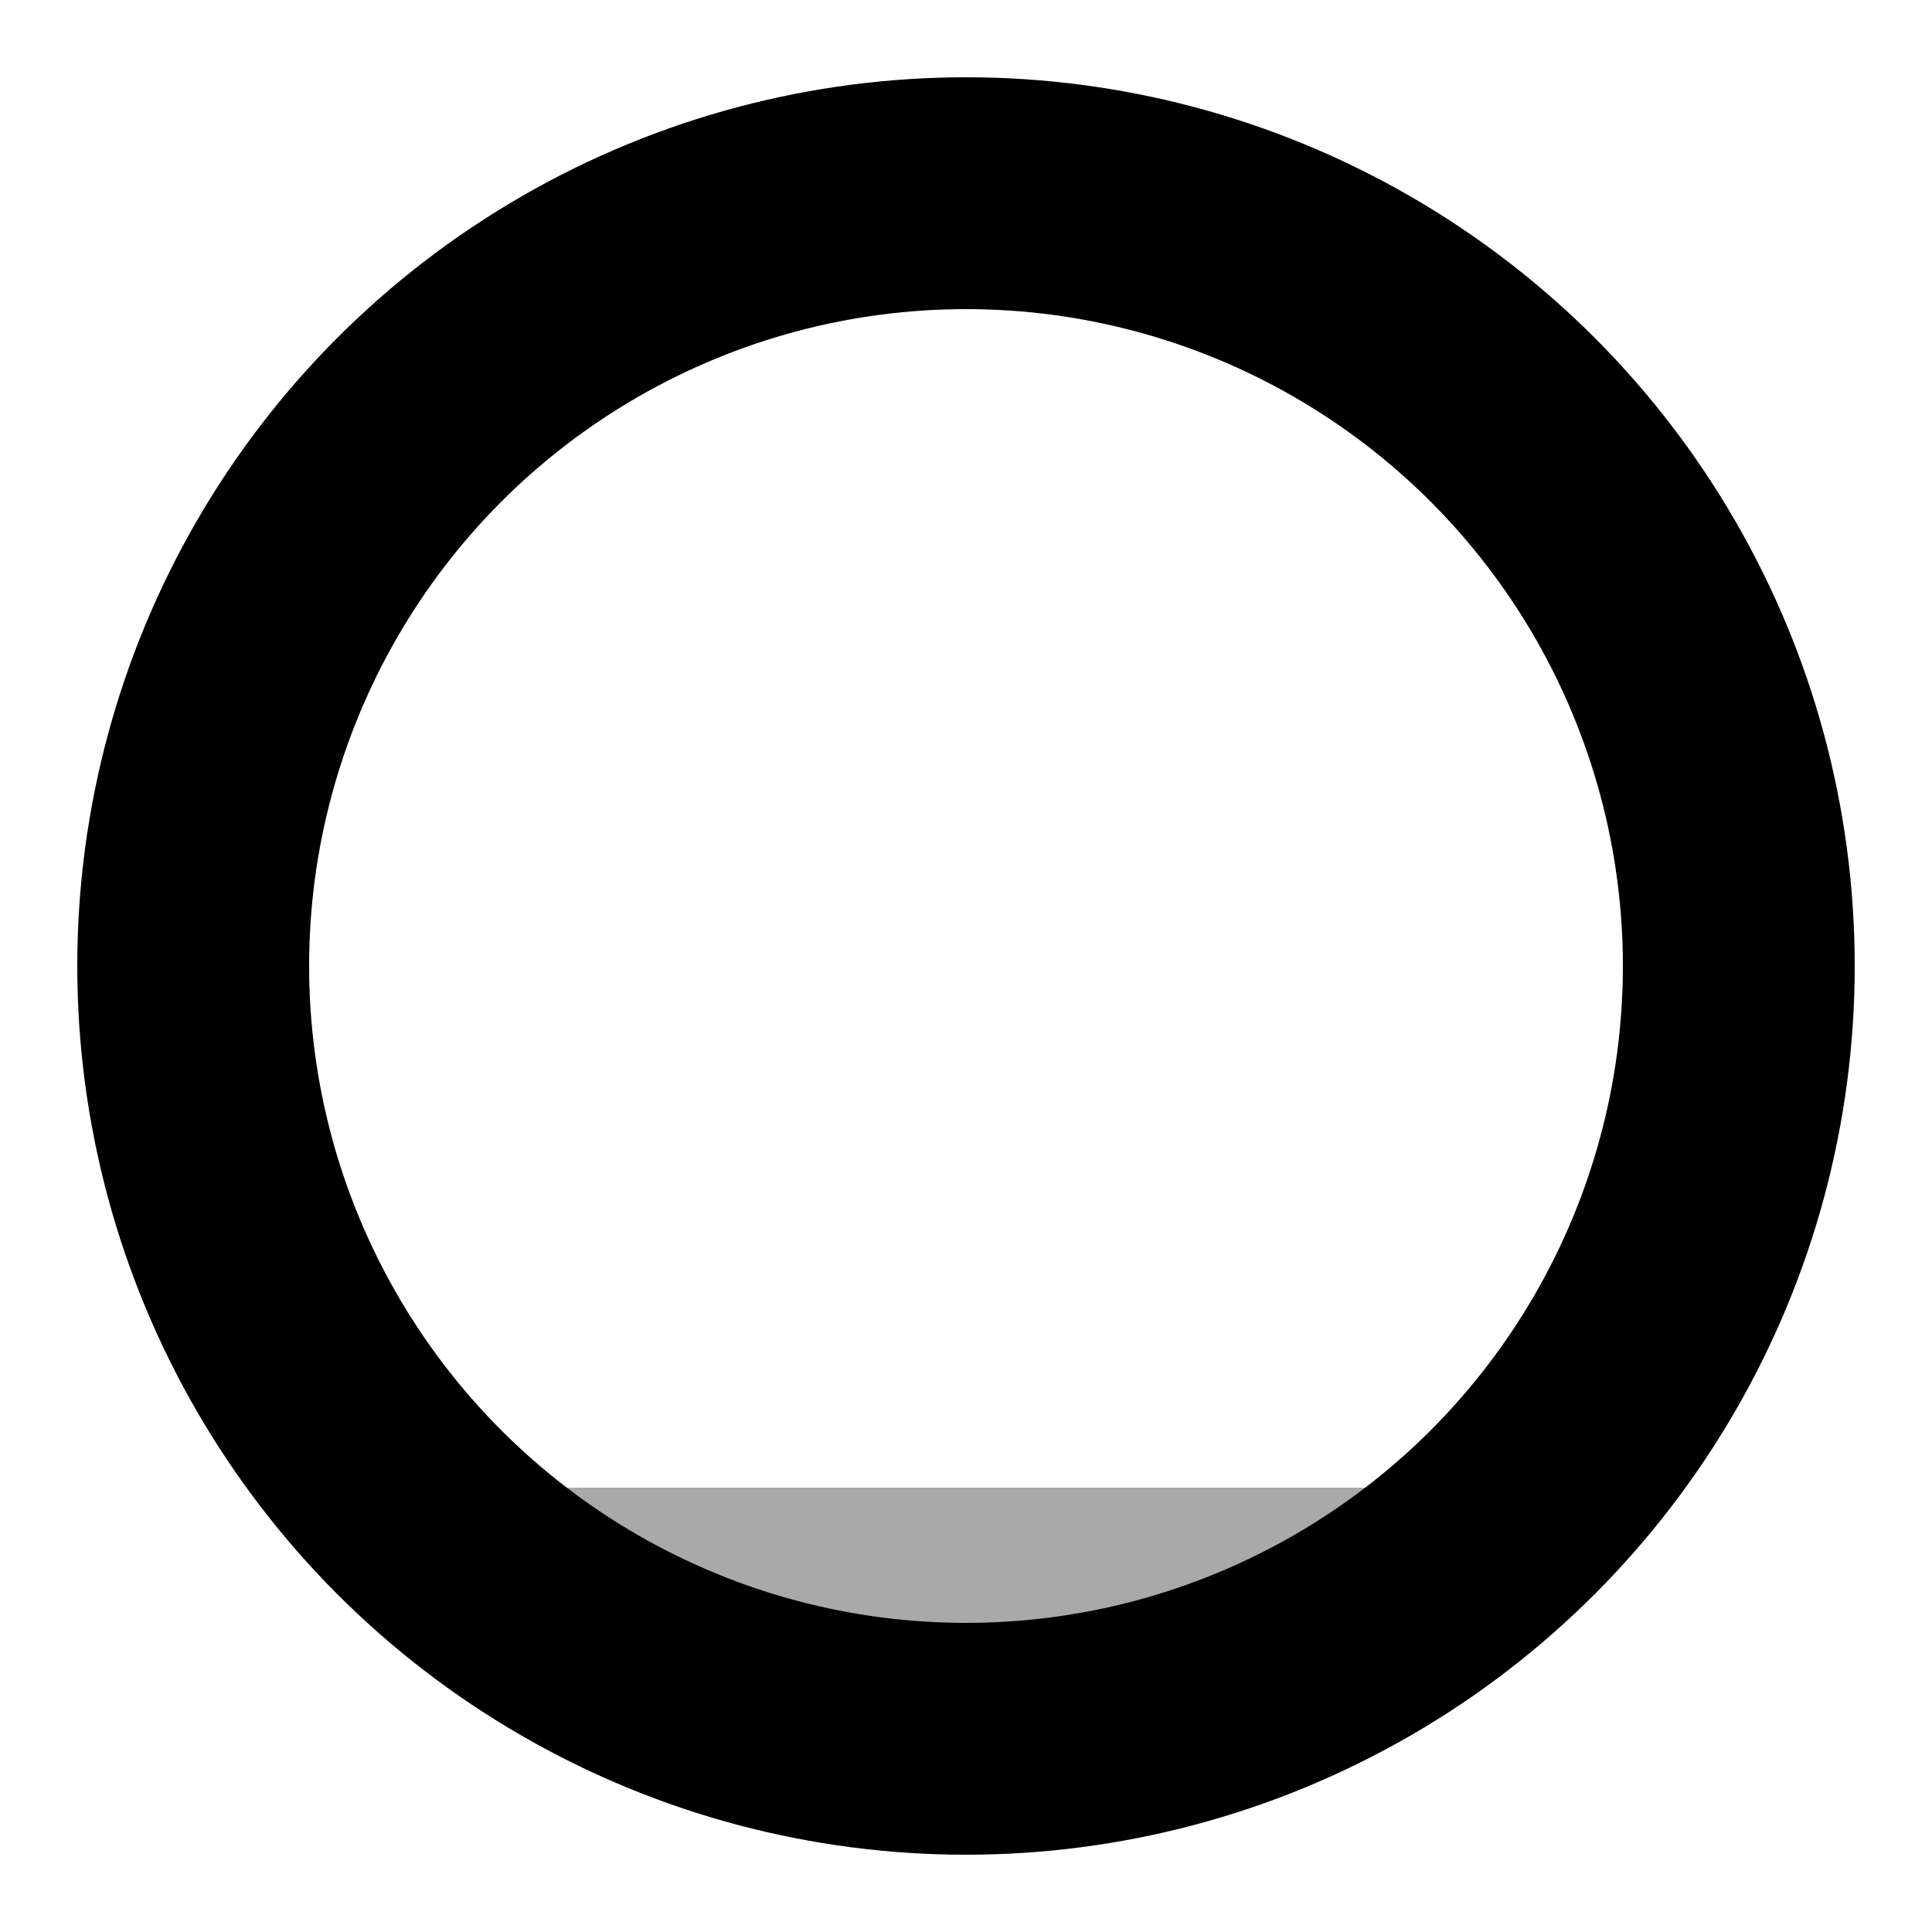 <svg viewBox="0 0 100 100" xmlns="http://www.w3.org/2000/svg">
  <g stroke="black" stroke-width="12">
    <path d="M 20 77  A 40 40 0 0 0 80 77" fill="darkgray" stroke="none"/>
    <circle cx="50" cy="50" fill="none" r="40"/>
  </g>
</svg>
